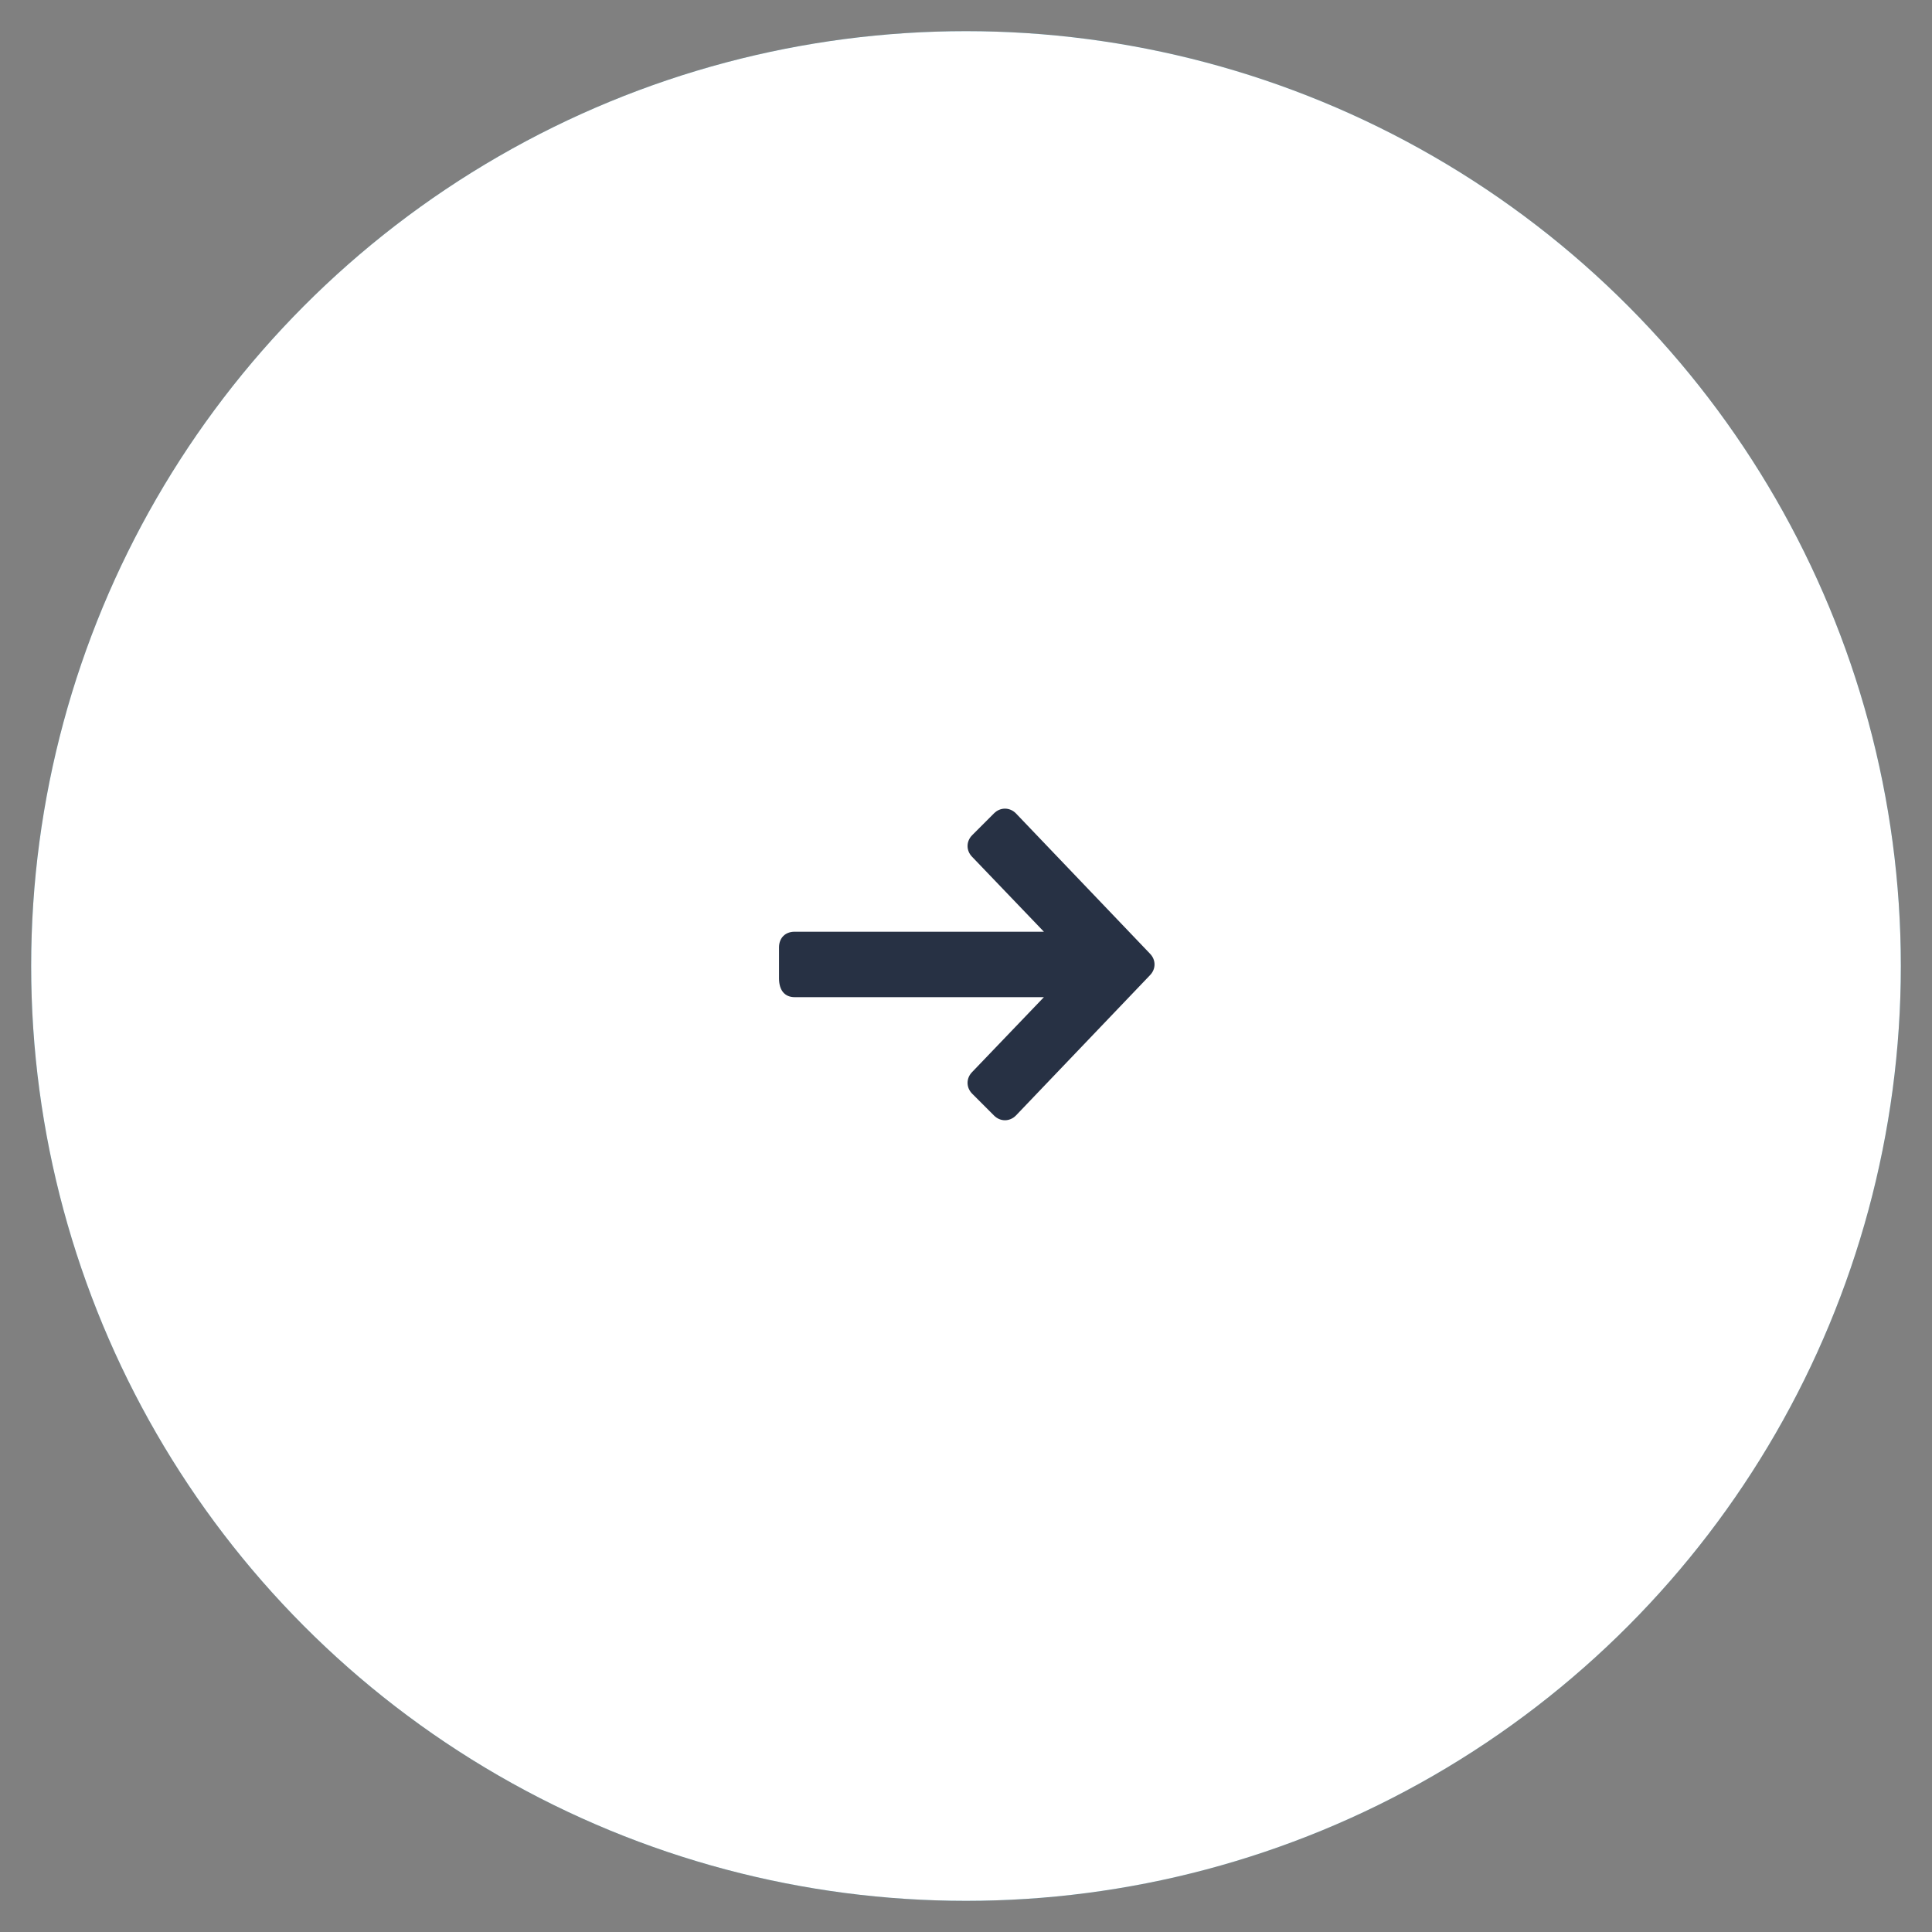 <svg xmlns:xlink="http://www.w3.org/1999/xlink" role="presentation" data-name="icon-arrow" xmlns="http://www.w3.org/2000/svg" viewBox="0 0 62 62" class="icon-arrow__svg__1L0V9_0 icon-arrow__shadow__28pOR_0 FeaturedItemCard__arrow__2CmE2_0" width="62"  height="62" ><rect x="0" y="0" width="62" height="62" fill="#808080" stroke="none"/><circle data-name="filled" cx="31" cy="31" r="30" class="icon-arrow__filled__5MdE__0" fill="#327C95"></circle> <circle data-name="bordered" cx="31" cy="31" r="30" class="icon-arrow__bordered__4teB-_0" fill="#FFFFFF"></circle> <path data-name="arrow" d="M25.5 32h8l-2.3 2.4c-.2.2-.2.5 0 .7l.7.7c.2.2.5.2.7 0l4.3-4.5c.2-.2.2-.5 0-.7l-4.3-4.5c-.2-.2-.5-.2-.7 0l-.7.7c-.2.2-.2.5 0 .7l2.3 2.4h-8c-.3 0-.5.2-.5.5v1c0 .4.2.6.5.6z" class="icon-arrow__arrow__2pvko_0" fill="#273144"></path></svg>
